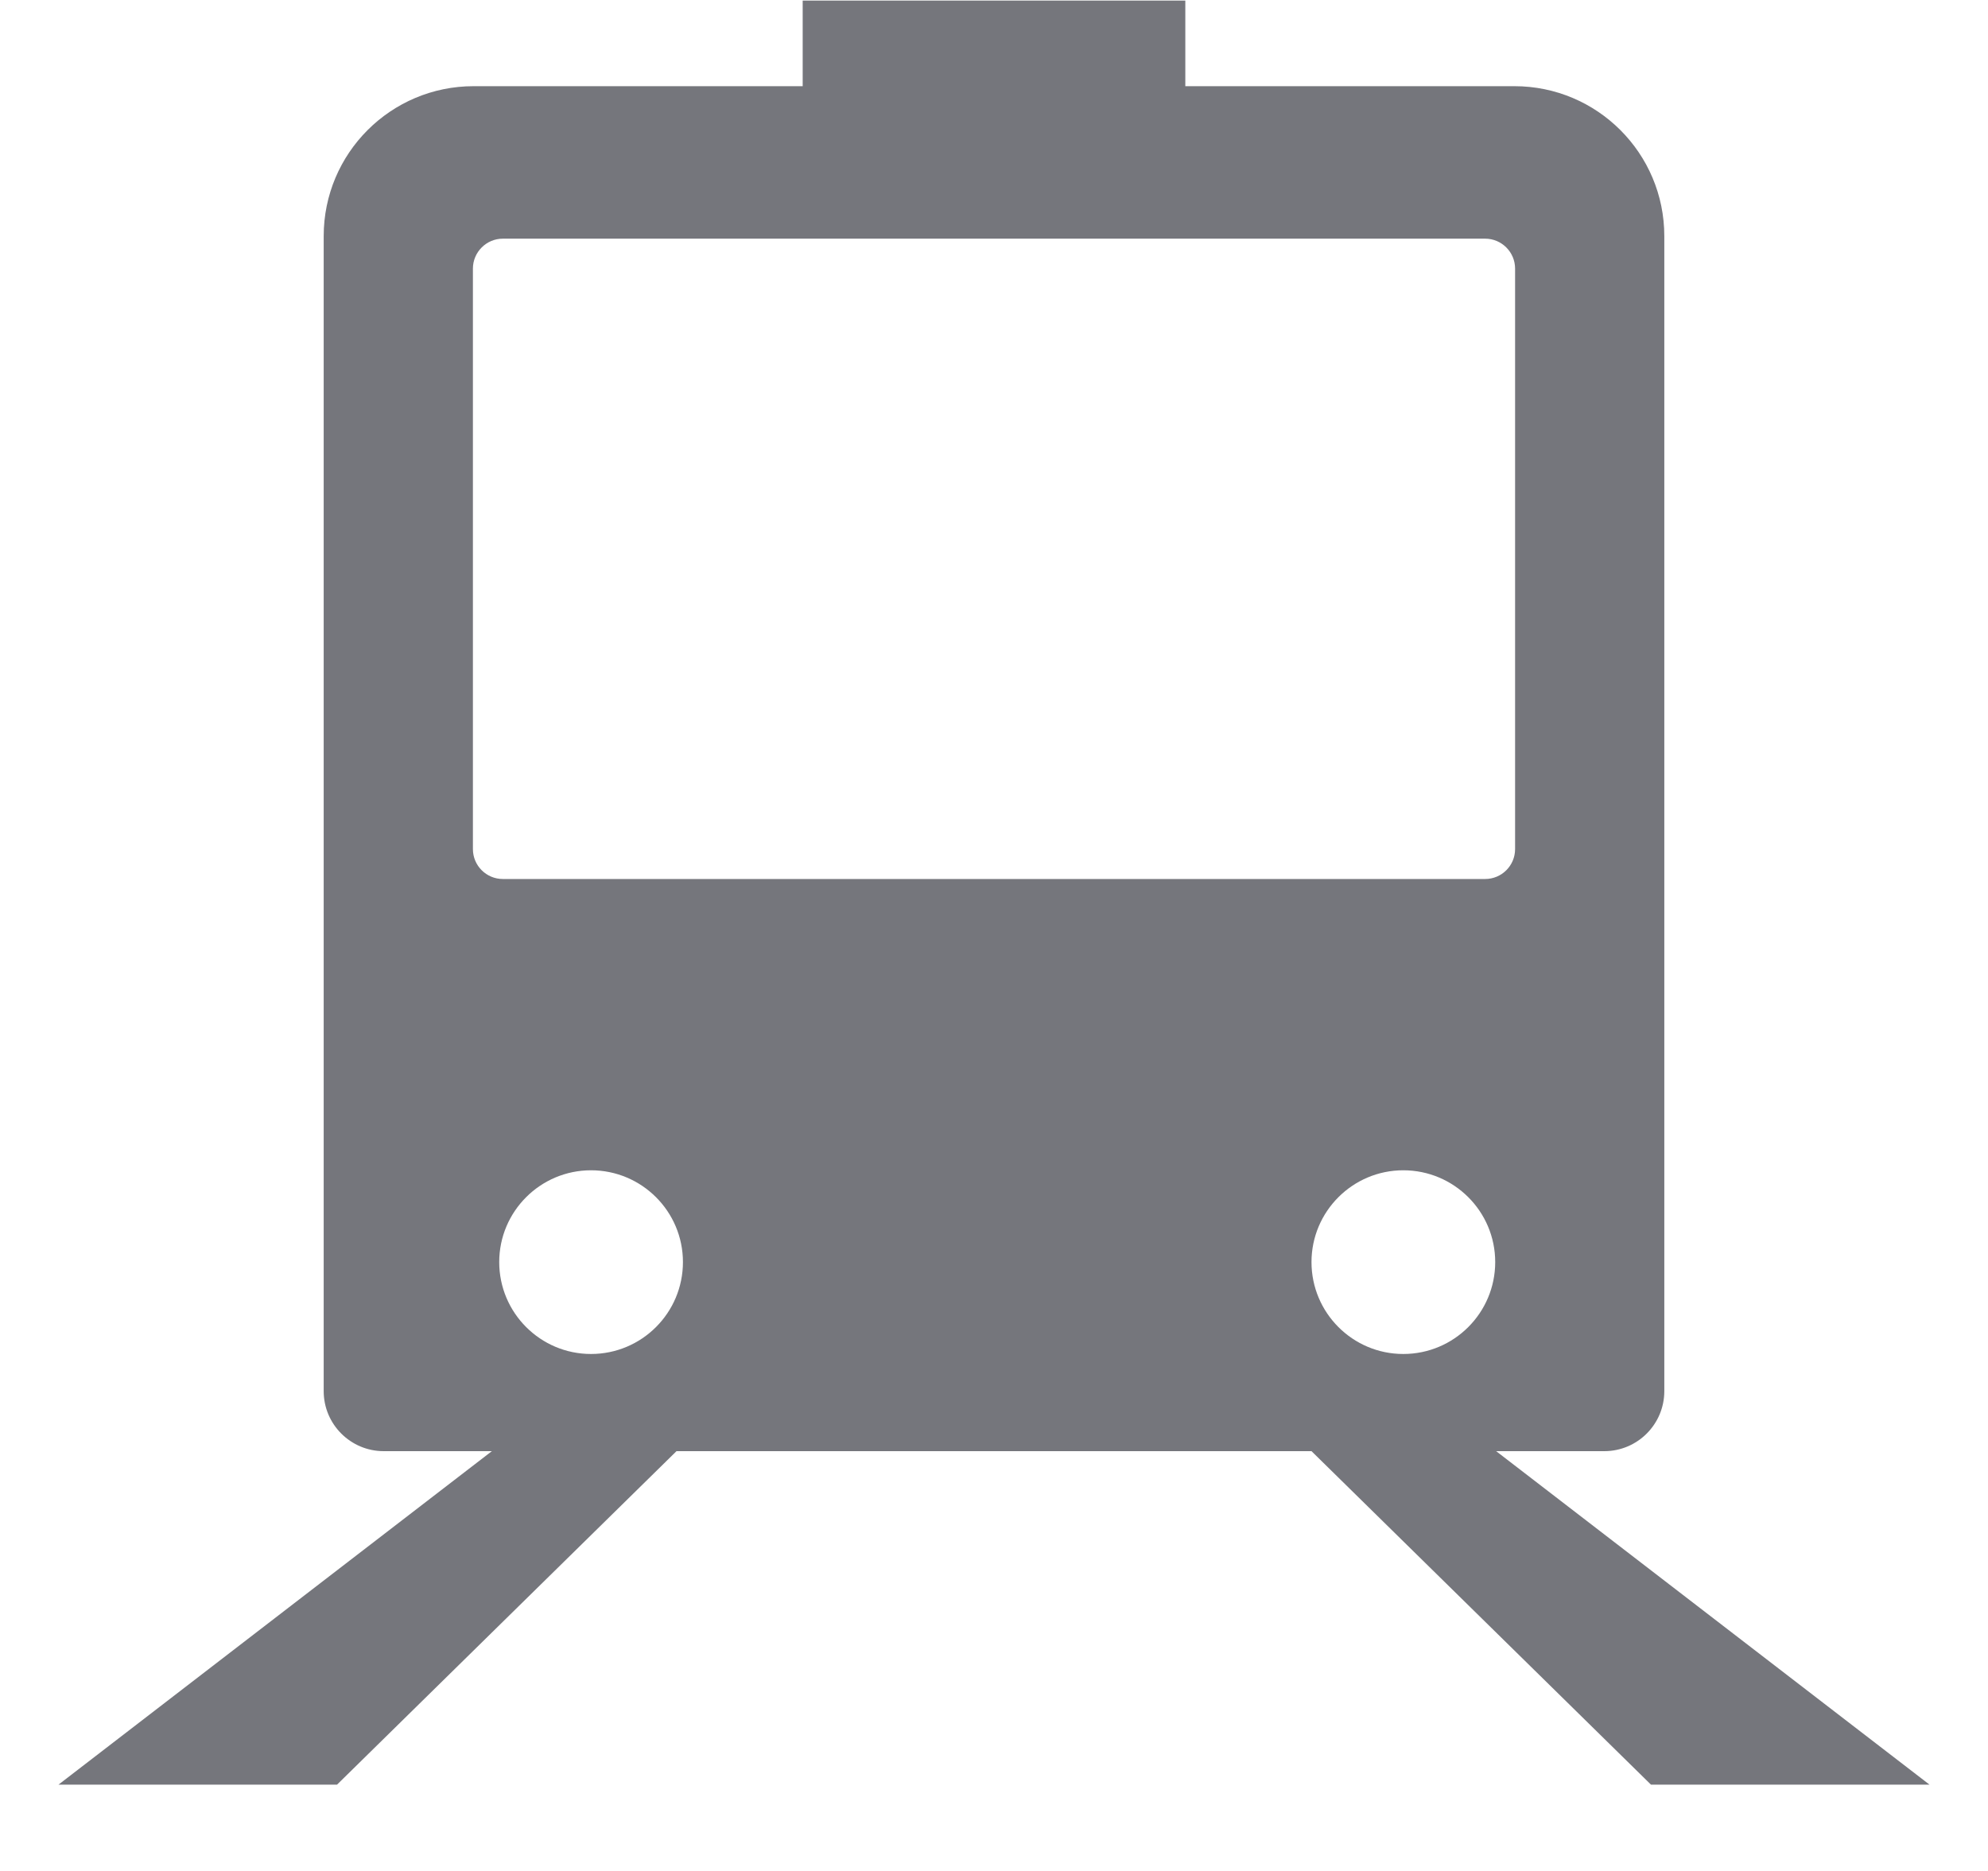 <?xml version="1.0" encoding="UTF-8"?>
<svg width="17px" height="16px" viewBox="0 0 17 16" version="1.1" xmlns="http://www.w3.org/2000/svg" xmlns:xlink="http://www.w3.org/1999/xlink">
    <!-- Generator: Sketch 58 (84663) - https://sketch.com -->
    <title>Metro Station</title>
    <desc>Created with Sketch.</desc>
    <g id="Web" stroke="none" stroke-width="1" fill="none" fill-rule="evenodd">
        <g id="Artboard" transform="translate(-162, -43)" fill="#75767C" fill-rule="nonzero">
            <g id="Metro-Station" transform="translate(162.5, 43)">
                <path d="M12.294,12.41 L13.219,12.41 C13.502,12.41 13.732,12.18 13.732,11.897 L13.732,2.019 C13.732,1.311 13.158,0.737 12.45,0.737 L9.636,0.737 L9.636,0.005 L6.364,0.005 L6.364,0.737 L3.55,0.737 C2.842,0.737 2.268,1.311 2.268,2.019 L2.268,11.897 C2.268,12.18 2.498,12.41 2.781,12.41 L3.706,12.41 L0,15.262 L2.382,15.262 L5.285,12.41 L10.715,12.41 L13.618,15.262 L16,15.262 L12.294,12.41 Z M10.715,10.793 C10.715,10.36 11.067,10.008 11.5,10.008 C11.934,10.008 12.286,10.36 12.286,10.793 C12.286,11.227 11.934,11.579 11.5,11.579 C11.067,11.579 10.715,11.227 10.715,10.793 Z M4.554,11.579 C4.121,11.579 3.769,11.227 3.769,10.793 C3.769,10.36 4.121,10.008 4.554,10.008 C4.988,10.008 5.34,10.36 5.34,10.793 C5.34,11.227 4.988,11.579 4.554,11.579 Z M3.8,7.517 C3.659,7.517 3.544,7.403 3.544,7.261 L3.544,2.297 C3.544,2.156 3.659,2.041 3.8,2.041 L12.2,2.041 C12.341,2.041 12.456,2.156 12.456,2.297 L12.456,7.261 C12.456,7.403 12.341,7.517 12.2,7.517 L3.8,7.517 L3.8,7.517 Z" id="Shape"></path>
            </g>
        </g>
    </g>
</svg>